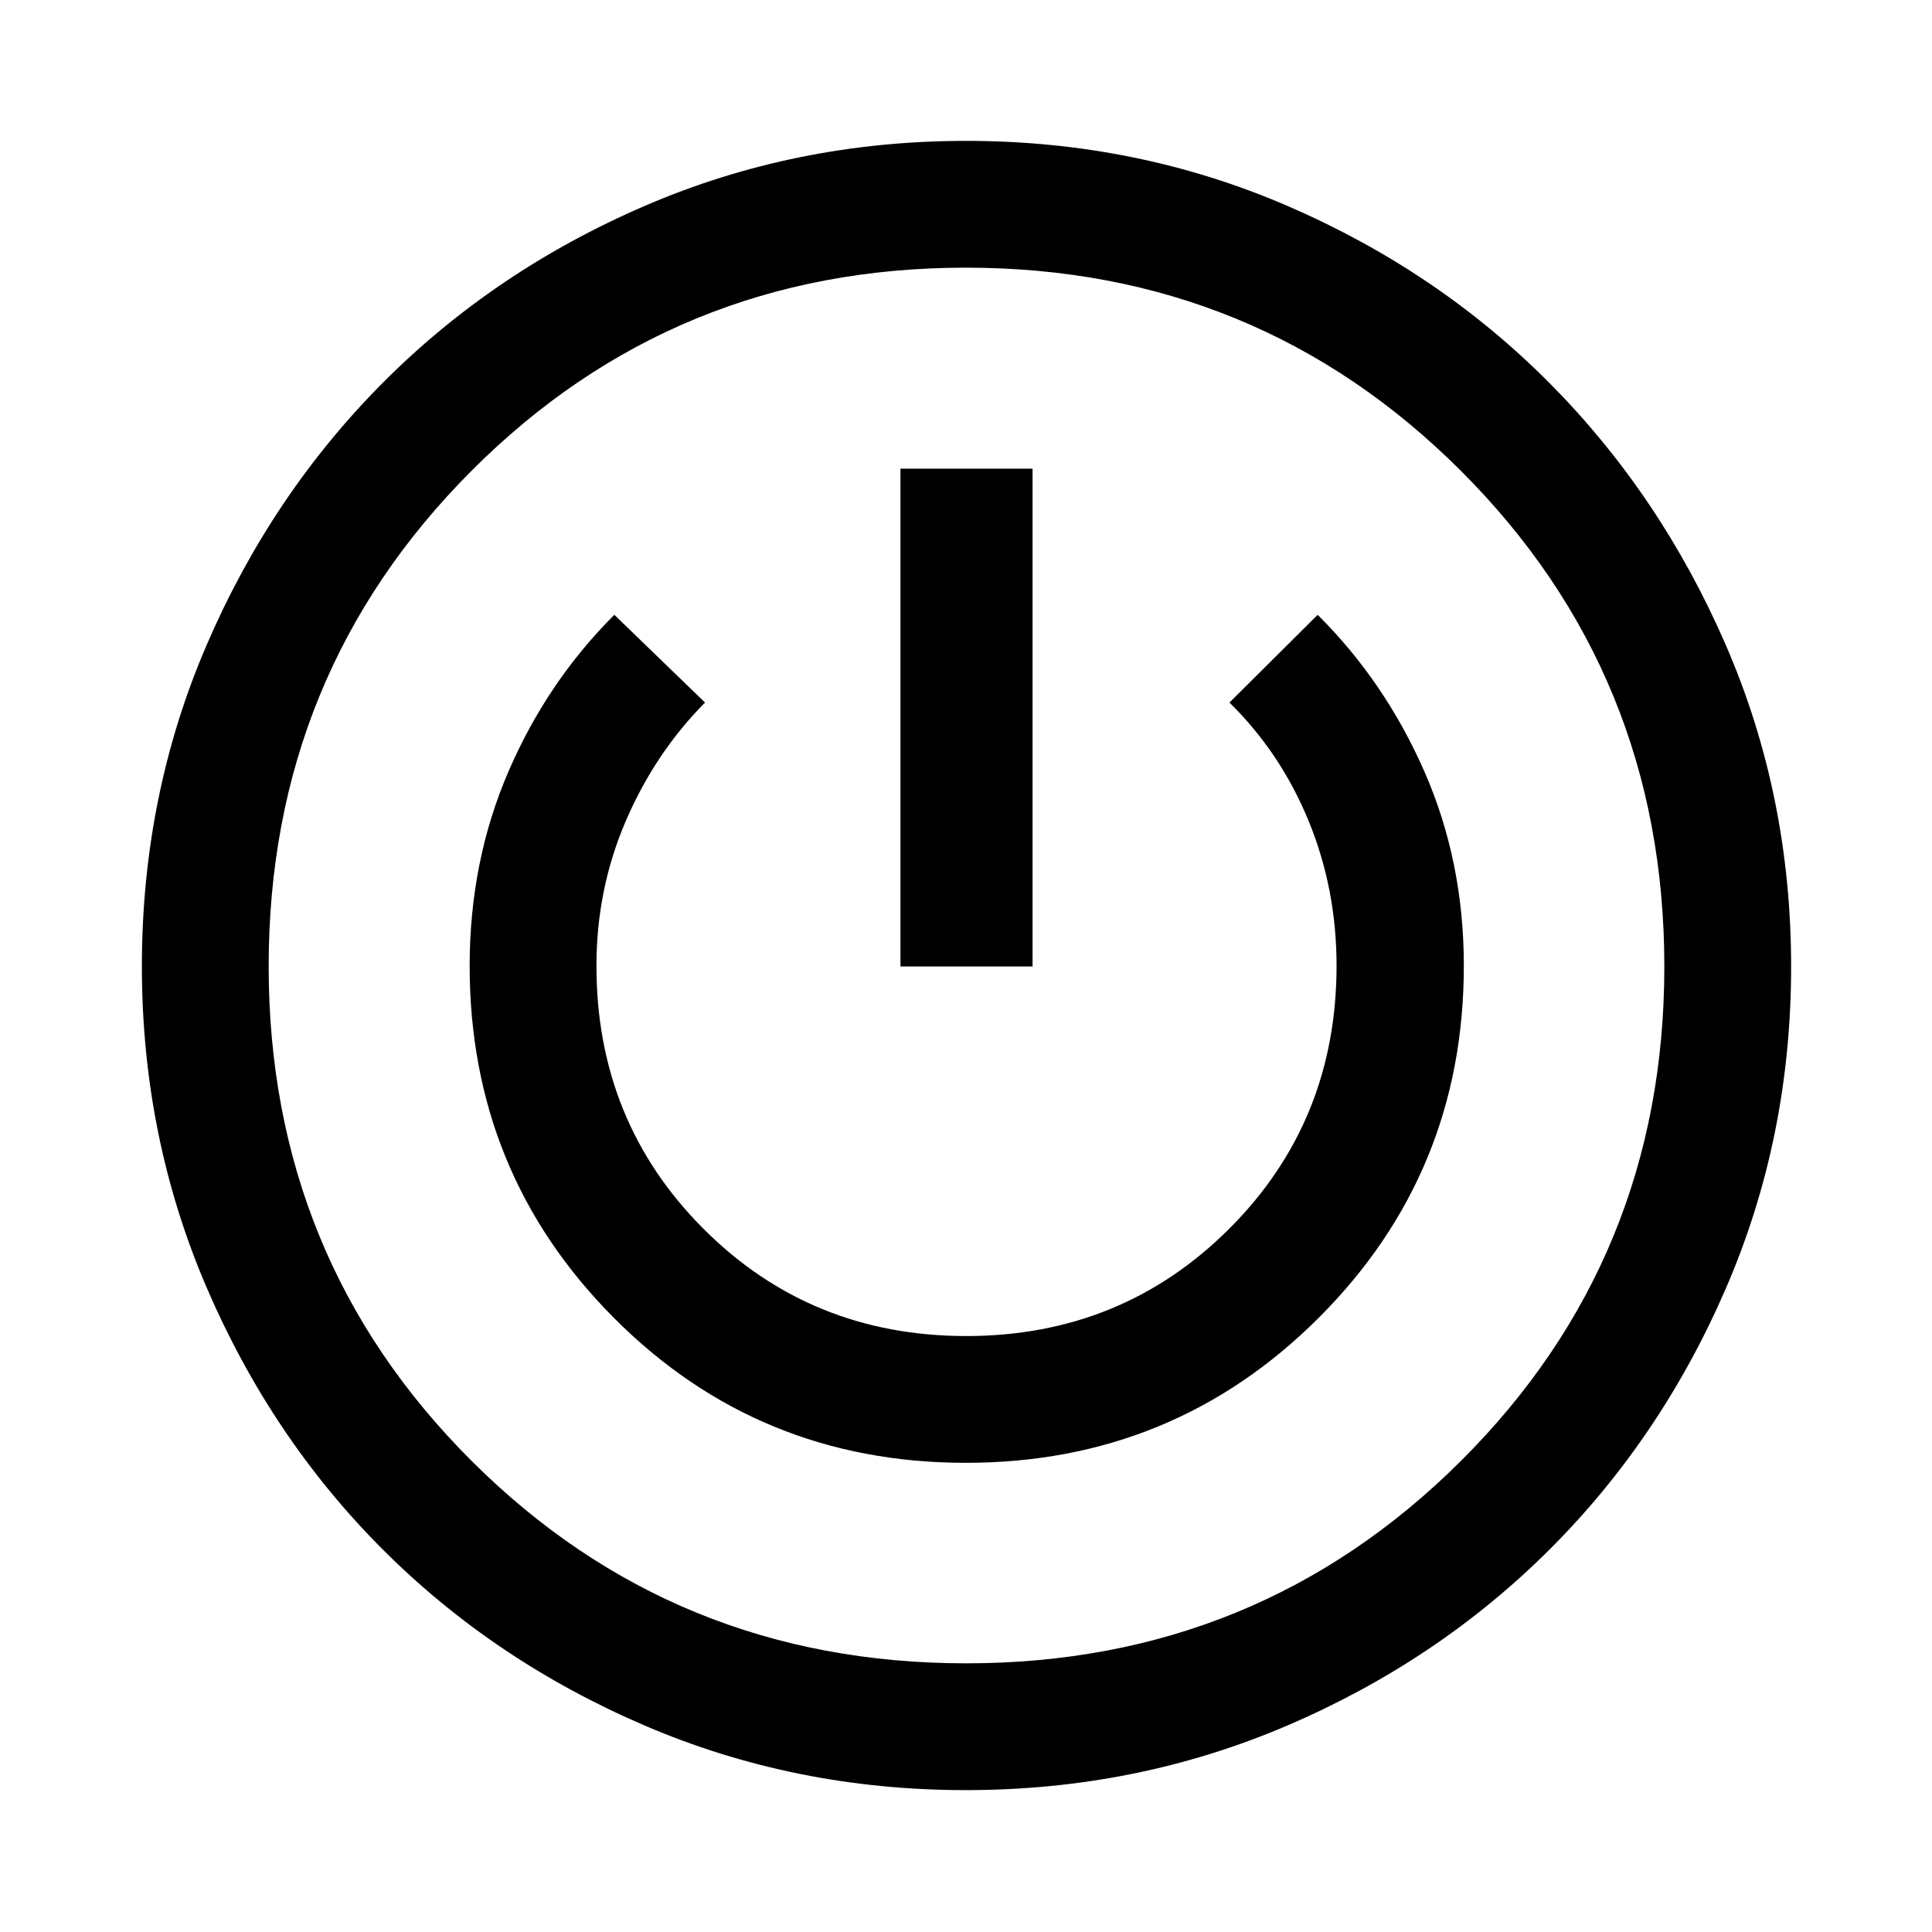 <svg xmlns="http://www.w3.org/2000/svg" height="48" viewBox="0 -960 960 960" width="48"><path d="M479.88-70.5q-84.78 0-159.5-32.07-74.73-32.07-130.09-87.4-55.36-55.33-87.58-130.18Q70.5-395 70.5-479.83q0-84.94 32.14-159.58 32.14-74.65 87.49-130.3 55.34-55.66 130.21-87.97Q395.21-890 480.05-890q84.85 0 159.69 32.32T769.9-769.7q55.32 55.66 87.71 130.37Q890-564.63 890-479.69q0 84.83-32.3 159.6-32.3 74.76-87.86 130.16-55.56 55.39-130.37 87.41Q564.66-70.5 479.88-70.5Zm.18-63q144.97 0 245.95-100.66Q827-334.82 827-479.76q0-145.27-101.05-246.25Q624.91-827 479.94-827q-144.97 0-245.7 100.99Q133.5-625.03 133.5-479.88q0 145.15 100.8 245.76Q335.09-133.5 480.06-133.5Zm-.11-99.63q103.14 0 175.28-72.03 72.14-72.04 72.14-174.95 0-51.88-19.6-96.54-19.6-44.65-53.03-77.85l-43.83 43.59q25.45 25 39.34 58.84 13.88 33.84 13.88 71.89 0 77.5-53.37 130.77-53.38 53.28-130.67 53.28-77.29 0-130.5-53.25-53.22-53.25-53.22-130.71 0-38.05 14.56-71.92 14.57-33.88 39.4-58.9l-45.07-43.59q-33.43 33.35-52.66 77.97-19.23 44.61-19.23 96.51 0 102.92 71.72 174.91 71.71 71.98 174.86 71.98Zm-32.52-246.63h65.64v-247.37h-65.64v247.37ZM480-480Z"/></svg>